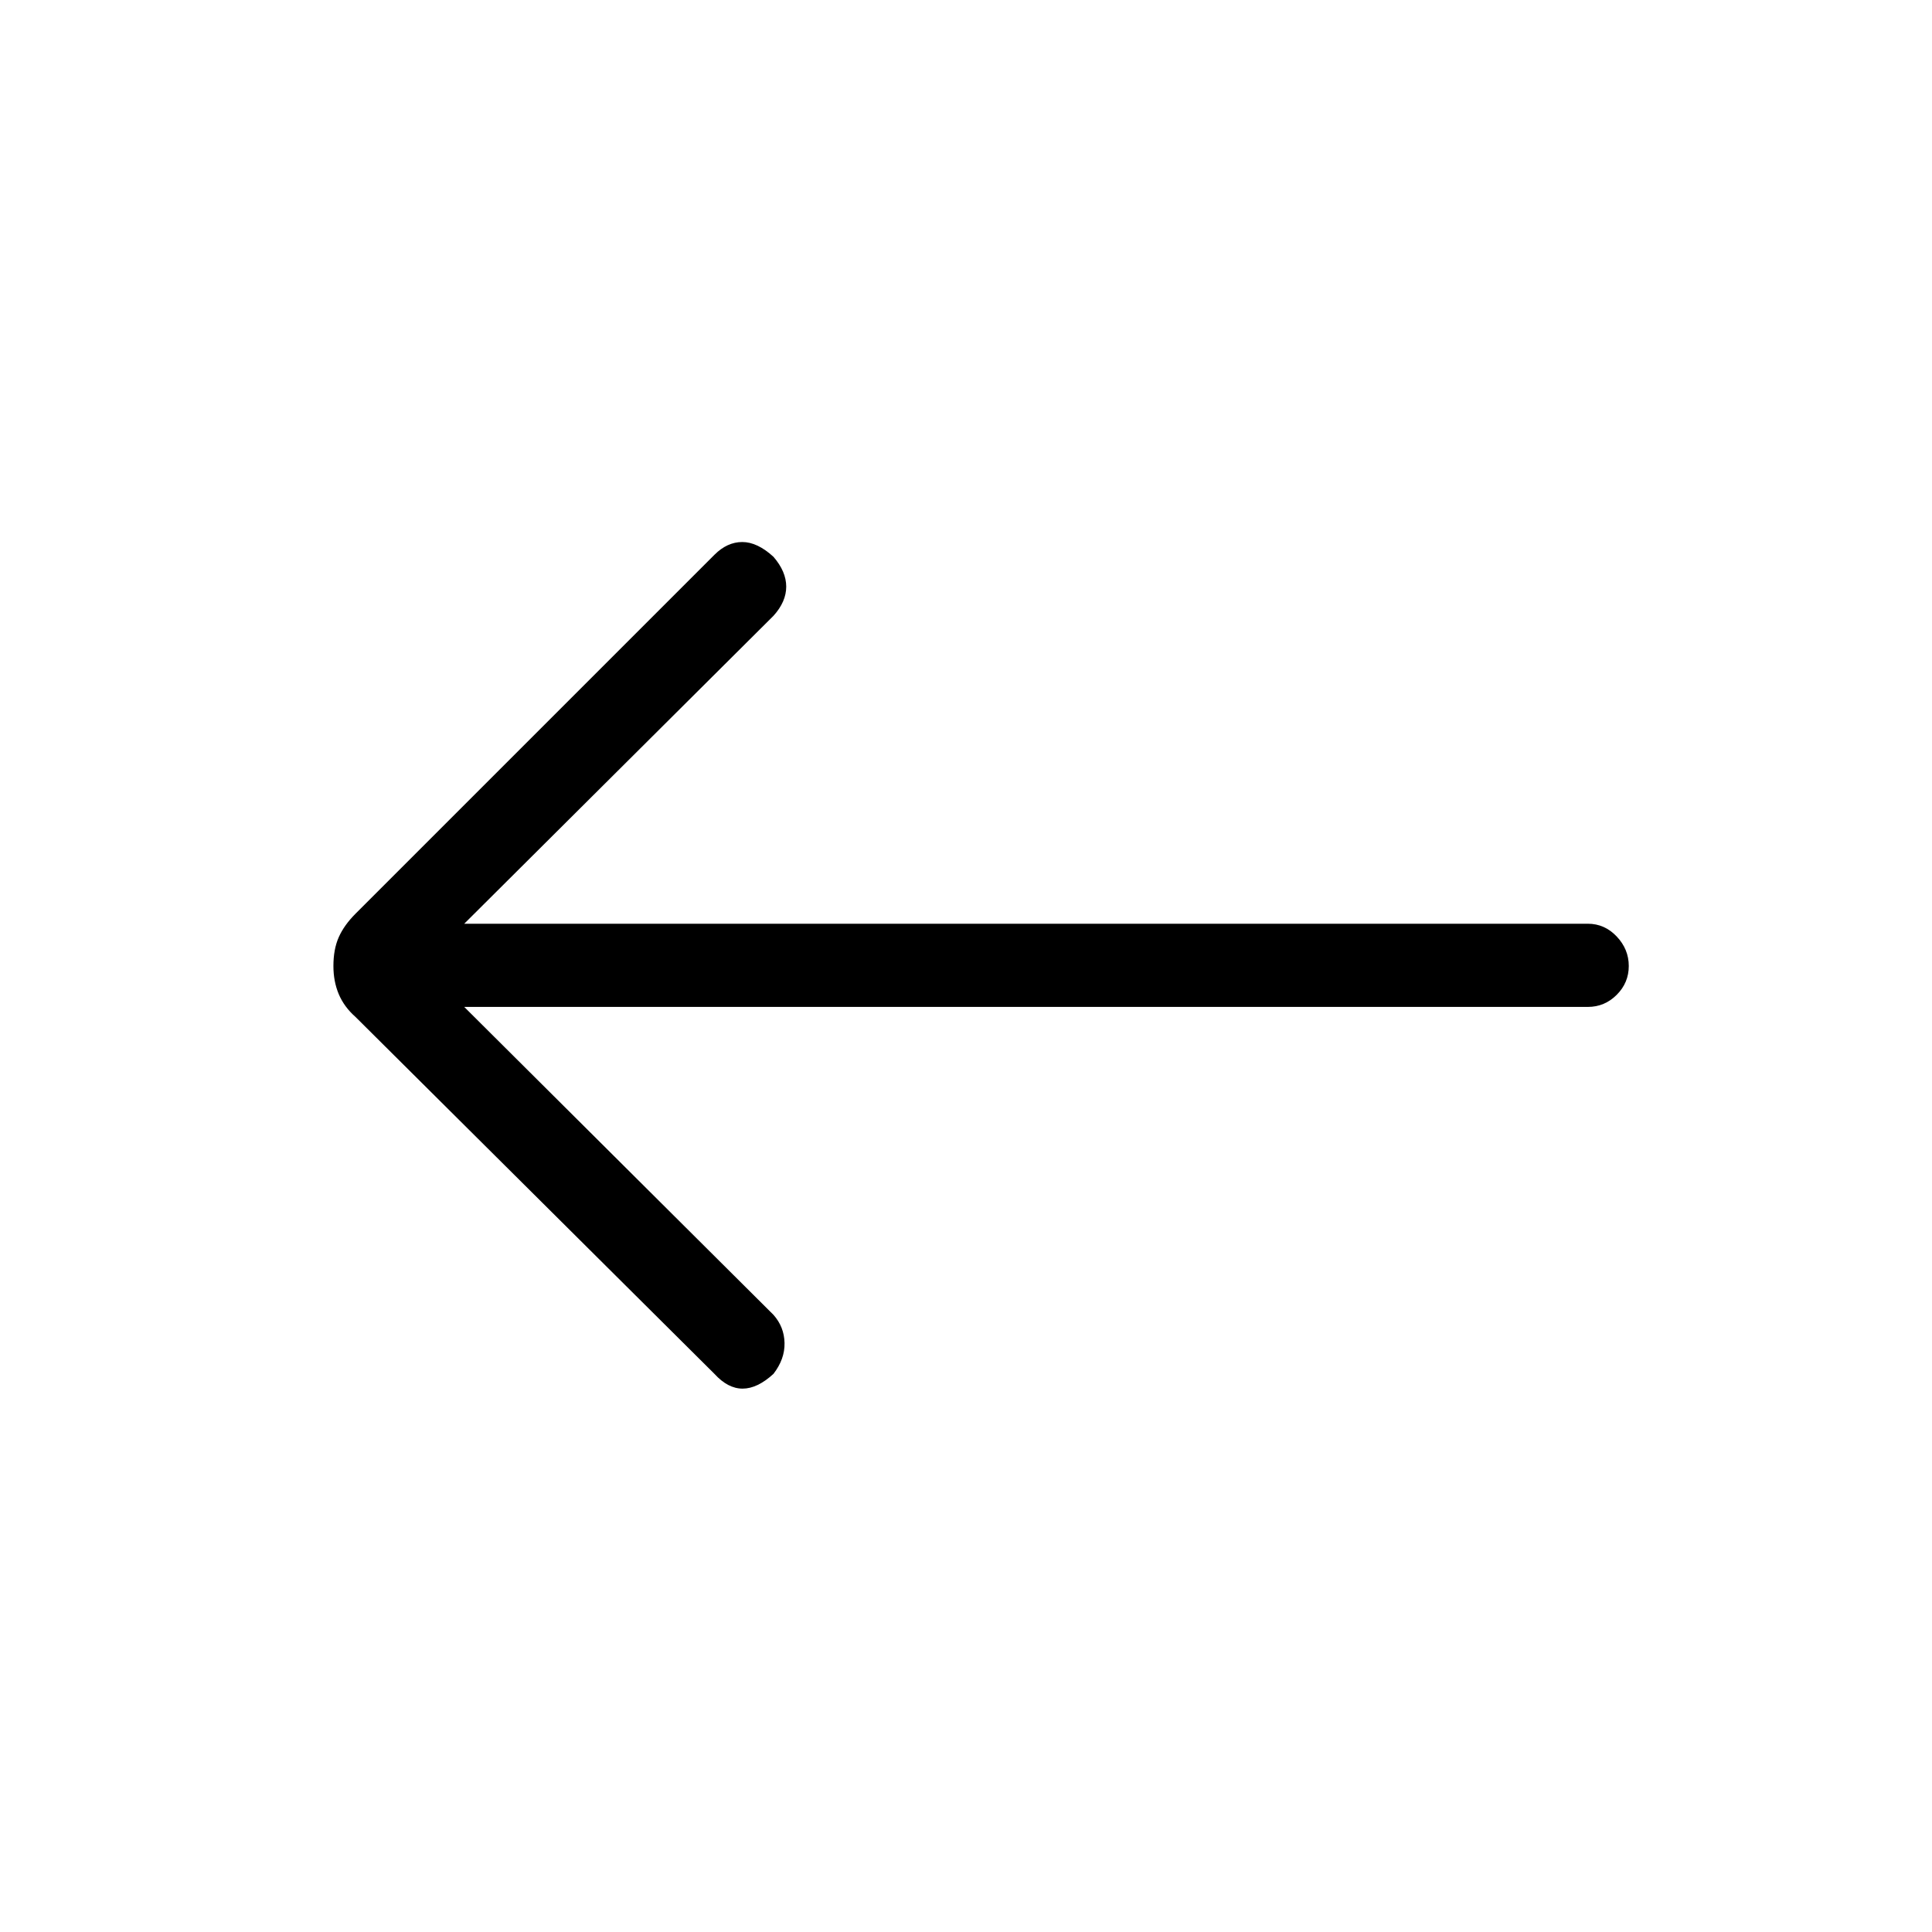 <svg xmlns="http://www.w3.org/2000/svg" height="40" viewBox="0 -960 960 960" width="40"><path d="m230.67-459.67 153.66 153q5.34 6 5.5 14 .17 8-5.5 15.34-8 7.33-15.33 7.33t-14-7.33L176.67-454.67q-5.67-5-8.34-11.33-2.66-6.33-2.66-14 0-8.33 2.66-14.33 2.67-6 8.34-11.67L355-684.33q6.33-6.34 13.83-6.34t15.5 7.34q6.34 7.33 6.34 14.83t-6.34 14.5L230.67-501H789q8.33 0 14.33 6.33 6 6.34 6 14.67t-6 14.33q-6 6-14.33 6H230.67Z"/></svg>